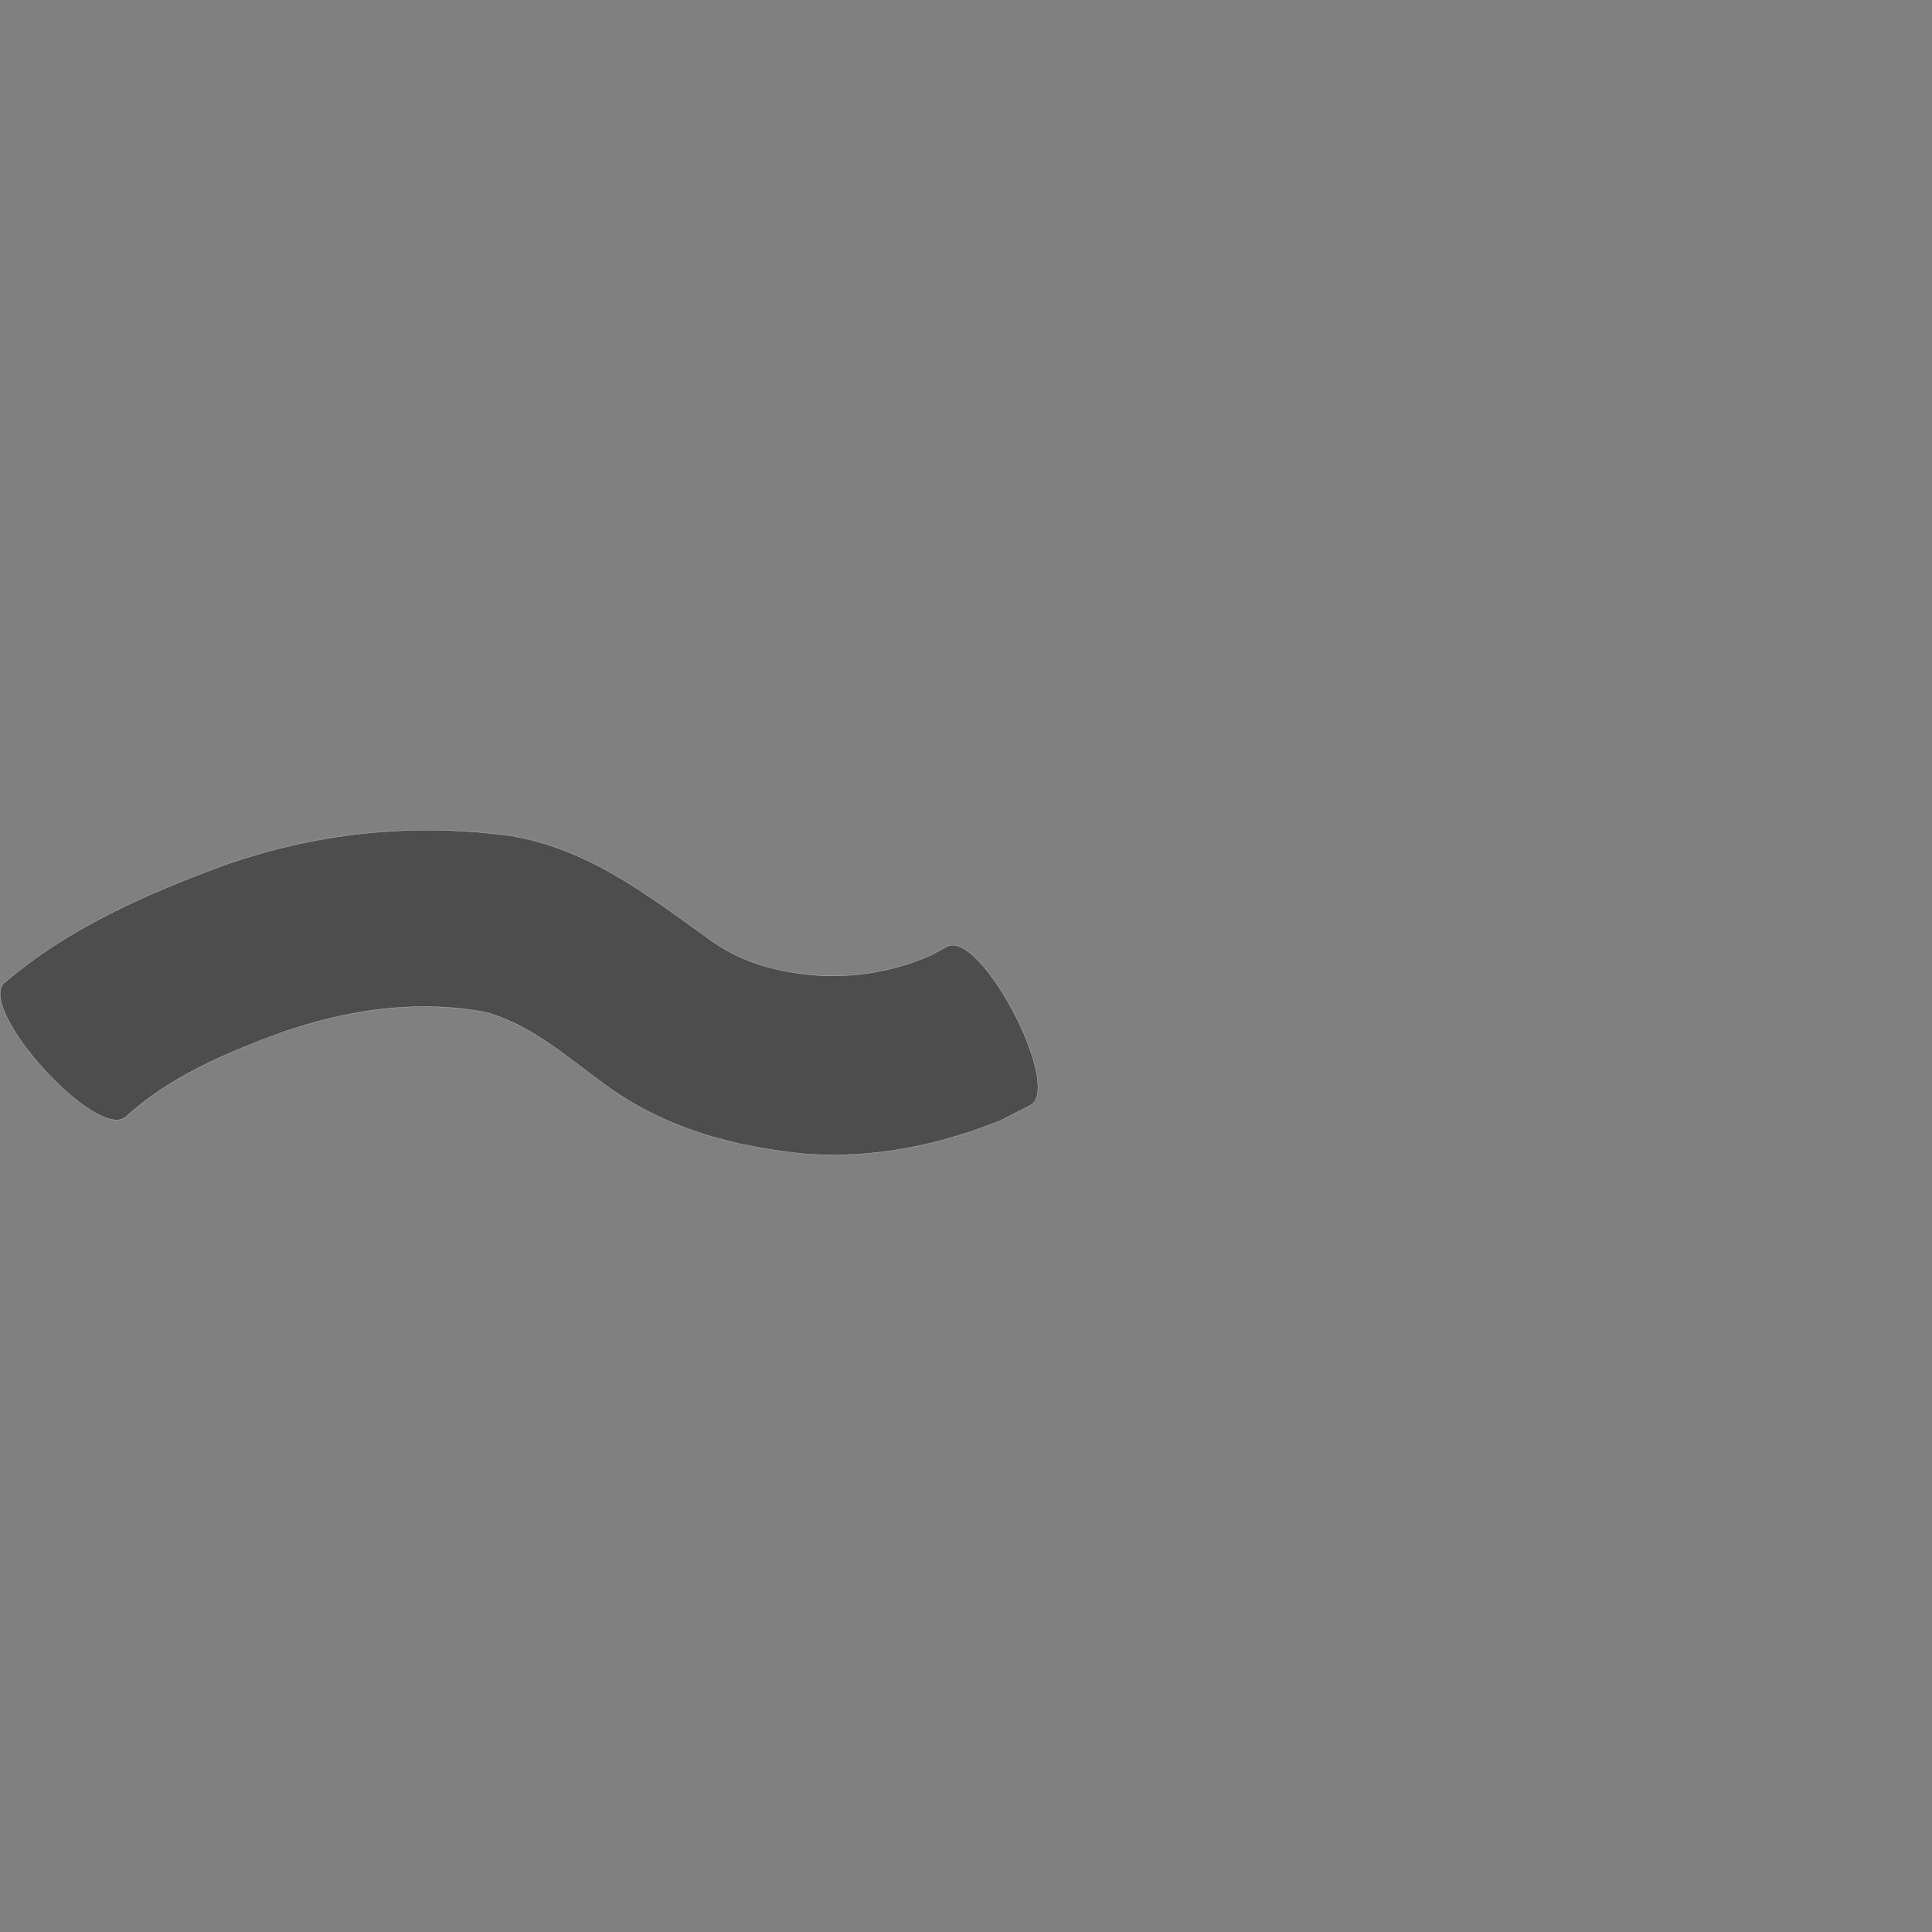 <?xml version="1.0" encoding="UTF-8" standalone="no"?>
<!-- Created with Inkscape (http://www.inkscape.org/) -->

<svg
   xmlns:dc="http://purl.org/dc/elements/1.1/"
   xmlns:cc="http://creativecommons.org/ns#"
   xmlns:rdf="http://www.w3.org/1999/02/22-rdf-syntax-ns#"
   xmlns:svg="http://www.w3.org/2000/svg"
   xmlns="http://www.w3.org/2000/svg"
   xmlns:sodipodi="http://sodipodi.sourceforge.net/DTD/sodipodi-0.dtd"
   xmlns:inkscape="http://www.inkscape.org/namespaces/inkscape"
   version="1.0"
   width="1000"
   height="1000"
   id="svg5496"
   sodipodi:version="0.32"
   inkscape:version="0.48.0 r9654"
   sodipodi:docname="0.svg"
   inkscape:output_extension="org.inkscape.output.svg.inkscape">
  <rect width="100%" height="100%" fill="#808080" stroke="none"/>
  <sodipodi:namedview
     inkscape:window-height="618"
     inkscape:window-width="691"
     inkscape:pageshadow="2"
     inkscape:pageopacity="0.0"
     borderopacity="1.0"
     bordercolor="#666666"
     pagecolor="#ffffff"
     id="base"
     showgrid="false"
     showguides="true"
     inkscape:guide-bbox="true"
     inkscape:zoom="0.33224977"
     inkscape:cx="219.11433"
     inkscape:cy="429.12244"
     inkscape:window-x="6"
     inkscape:window-y="128"
     inkscape:current-layer="svg5496"
     inkscape:window-maximized="0">
    <sodipodi:guide
       orientation="horizontal"
       position="200"
       id="guide5596" />
  </sodipodi:namedview>
  <defs
     id="defs5498" />
  <path
     style="fill:#4d4d4d;fill-opacity:1;stroke:#f9f9f9;stroke-width:0.1;stroke-miterlimit:4;stroke-dasharray:none"
     id="path3598"
     d="m 2.272,508.684 c 32.63,-27.887 71.767,-45.236 111.597,-60.045 48.817,-17.65 99.326,-22.905 150.529,-15.998 39.792,6.554 70.861,30.604 102.573,53.428 17.505,12.952 37.589,17.625 58.885,19.006 19.619,0.651 38.586,-2.883 56.449,-10.854 2.621,-1.429 5.242,-2.858 7.863,-4.287 17.448,-9.119 60.437,73.135 42.988,82.254 l 0,0 c -5.03,2.569 -10.06,5.139 -15.089,7.708 -31.967,12.897 -65.27,19.686 -99.934,17.482 -37.967,-3.577 -74.172,-13.24 -105.36,-36.257 -19.592,-14.192 -38.204,-31.117 -62.138,-37.38 -35.55,-6.397 -70.96,-1.089 -104.975,10.716 -28.716,10.587 -57.538,22.621 -80.449,43.54 -14.703,13.351 -77.642,-55.961 -62.939,-69.312 z"
     inkscape:connector-curvature="0" />
</svg>
